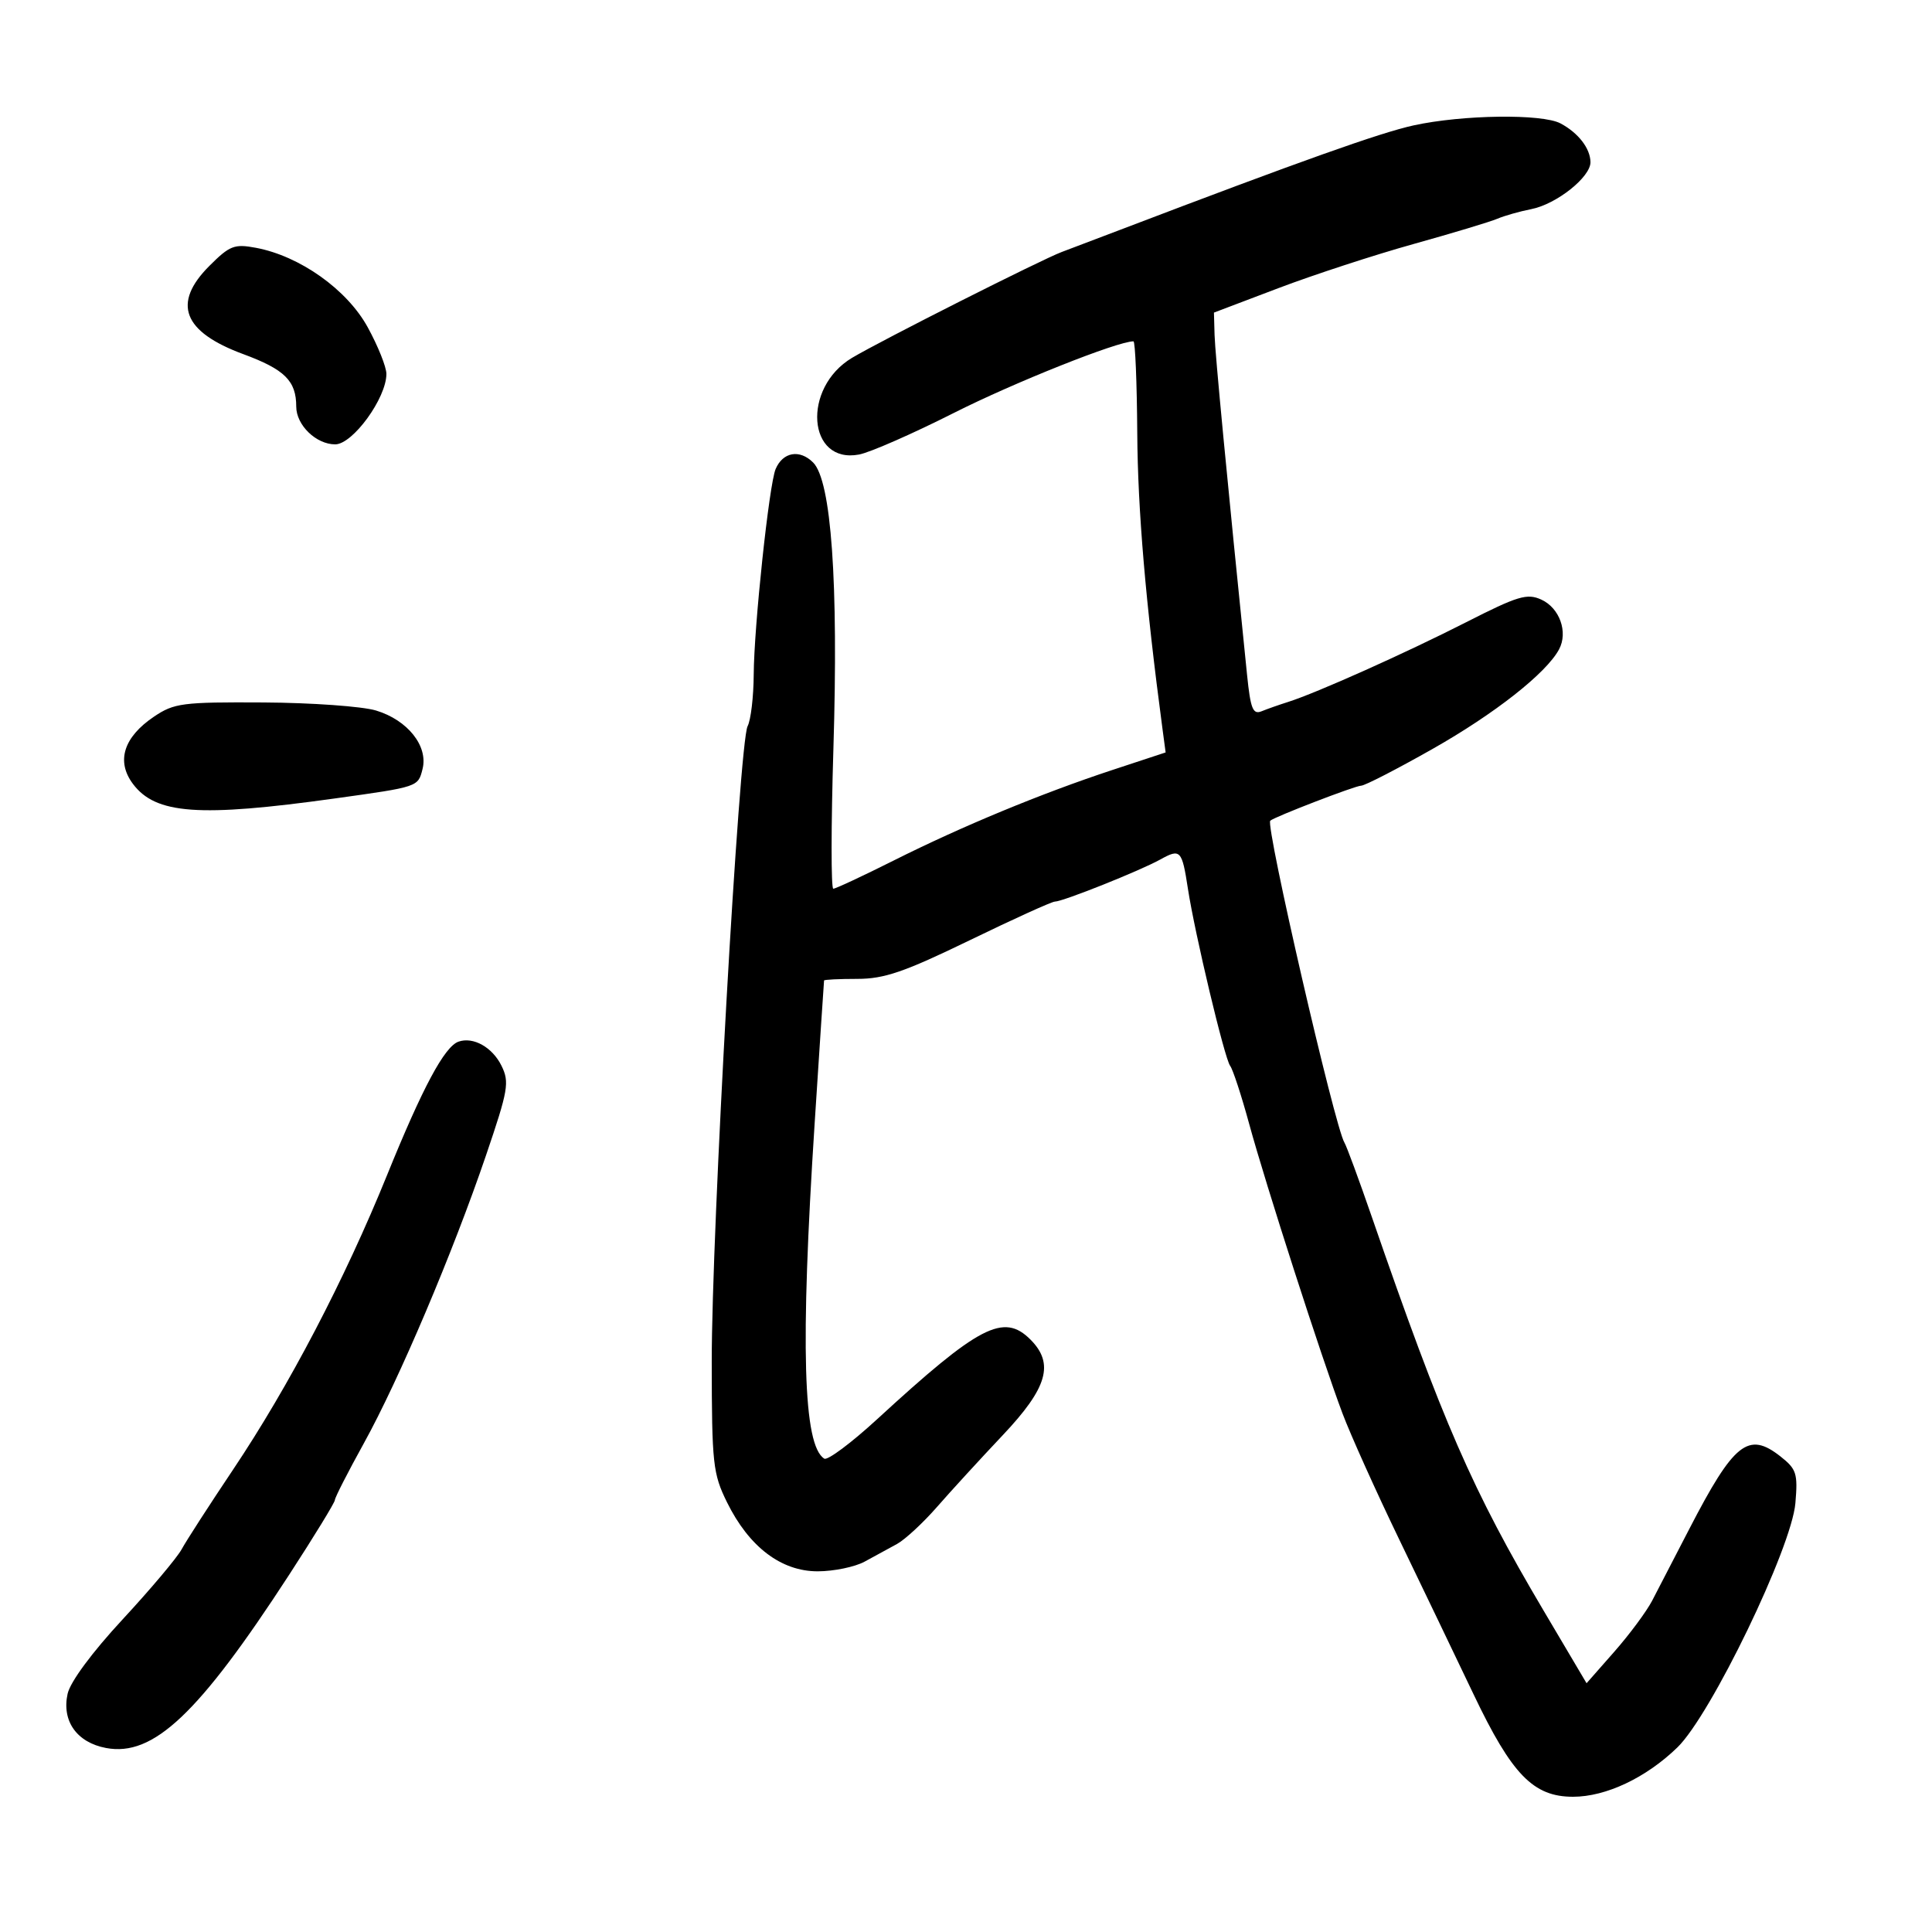 <svg xmlns="http://www.w3.org/2000/svg" width="300" height="300" viewBox="0 0 300 300" version="1.1">
	<path d="M 219.500 19.471 C 214.333 20.601, 201.940 25.012, 174 35.663 C 170.425 37.026, 166.316 38.585, 164.870 39.127 C 161.688 40.319, 136.785 52.890, 132.302 55.567 C 124.499 60.227, 125.370 72.103, 133.404 70.577 C 135.107 70.253, 141.721 67.350, 148.102 64.126 C 157.440 59.407, 173.548 52.986, 176.003 53.004 C 176.277 53.006, 176.542 59.418, 176.593 67.254 C 176.670 79.221, 177.892 93.543, 180.508 113.168 L 180.998 116.837 172.749 119.556 C 161.715 123.193, 149.385 128.297, 138.770 133.621 C 133.968 136.030, 129.749 138, 129.393 138 C 129.037 138, 129.045 128.213, 129.411 116.250 C 130.203 90.376, 129.087 74.643, 126.260 71.816 C 124.173 69.729, 121.571 70.181, 120.440 72.827 C 119.432 75.186, 117.079 97.262, 117.036 104.764 C 117.016 108.209, 116.589 111.809, 116.087 112.764 C 114.783 115.243, 110.496 191.243, 110.518 211.500 C 110.535 227.316, 110.701 228.833, 112.892 233.279 C 116.302 240.197, 121.303 244.002, 126.978 243.994 C 129.465 243.990, 132.738 243.315, 134.250 242.494 C 135.762 241.672, 138.027 240.438, 139.282 239.750 C 140.537 239.063, 143.333 236.475, 145.496 234 C 147.658 231.525, 152.256 226.506, 155.714 222.847 C 162.662 215.494, 163.744 211.744, 160 208 C 155.841 203.841, 152.047 205.813, 136.209 220.367 C 132.199 224.052, 128.503 226.811, 127.996 226.498 C 124.704 224.463, 124.258 209.034, 126.494 174.500 C 127.278 162.400, 127.937 152.387, 127.960 152.250 C 127.982 152.113, 130.300 152, 133.110 152 C 137.316 152, 140.408 150.938, 150.581 146 C 157.378 142.700, 163.326 140, 163.798 140 C 165.033 140, 177.016 135.214, 180.181 133.457 C 183.293 131.729, 183.538 131.988, 184.459 138 C 185.526 144.967, 190.155 164.382, 191.015 165.500 C 191.438 166.050, 192.766 170.100, 193.966 174.500 C 196.536 183.922, 205.240 210.926, 208.471 219.500 C 209.715 222.800, 213.664 231.575, 217.248 239 C 220.831 246.425, 226.041 257.276, 228.825 263.113 C 234.769 275.577, 238.095 279, 244.261 279 C 249.374 279, 255.614 276.048, 260.470 271.332 C 265.680 266.272, 278.195 240.363, 278.787 233.410 C 279.181 228.790, 278.965 228.118, 276.453 226.142 C 271.479 222.229, 269.246 224.010, 262.316 237.409 C 260.015 241.859, 257.419 246.872, 256.548 248.548 C 255.677 250.224, 253.028 253.795, 250.662 256.484 L 246.361 261.372 239.667 250.059 C 228.631 231.404, 224.050 220.902, 213.013 188.954 C 211.010 183.154, 209.097 177.967, 208.764 177.427 C 207.268 175.006, 196.473 128.160, 197.245 127.438 C 197.879 126.845, 210.455 122, 211.359 122 C 211.916 122, 216.886 119.444, 222.403 116.321 C 232.110 110.825, 240.111 104.530, 242.089 100.833 C 243.520 98.160, 242.179 94.402, 239.331 93.105 C 237.125 92.100, 235.695 92.530, 227.658 96.622 C 218.216 101.430, 204.400 107.614, 200 109.003 C 198.625 109.437, 196.777 110.087, 195.893 110.448 C 194.553 110.995, 194.180 110.059, 193.644 104.802 C 190.521 74.184, 188.681 54.935, 188.598 52.020 L 188.500 48.540 198.500 44.747 C 204 42.660, 213.450 39.574, 219.500 37.889 C 225.550 36.203, 231.400 34.440, 232.500 33.970 C 233.600 33.501, 235.973 32.827, 237.774 32.474 C 241.700 31.703, 247.013 27.477, 246.968 25.161 C 246.927 23.020, 245.075 20.633, 242.316 19.163 C 239.461 17.643, 227.096 17.810, 219.500 19.471 M 32.510 41.290 C 26.701 47.099, 28.398 51.526, 37.759 54.983 C 44.212 57.366, 46 59.135, 46 63.134 C 46 66.007, 49.086 69, 52.048 69 C 54.774 69, 60 61.813, 60 58.063 C 60 56.983, 58.690 53.715, 57.089 50.800 C 53.875 44.950, 46.565 39.759, 39.736 38.478 C 36.386 37.850, 35.673 38.127, 32.510 41.290 M 23.911 111.281 C 19.194 114.460, 18.016 118.205, 20.631 121.708 C 24.162 126.436, 30.878 126.924, 52 123.983 C 65.001 122.173, 64.911 122.204, 65.615 119.398 C 66.507 115.845, 63.292 111.808, 58.394 110.329 C 56.252 109.683, 48.379 109.119, 40.898 109.077 C 28.324 109.006, 27.040 109.172, 23.911 111.281 M 71.199 161.746 C 69.023 162.506, 65.622 168.860, 60.091 182.500 C 53.511 198.725, 44.862 215.262, 36.181 228.216 C 32.507 233.699, 28.917 239.261, 28.204 240.575 C 27.491 241.889, 23.367 246.786, 19.039 251.458 C 14.278 256.597, 10.903 261.163, 10.496 263.017 C 9.568 267.245, 11.933 270.577, 16.468 271.428 C 23.813 272.806, 30.838 266.162, 44.884 244.553 C 48.798 238.532, 52 233.299, 52 232.924 C 52 232.550, 54.026 228.581, 56.502 224.105 C 61.944 214.265, 70.328 194.504, 75.470 179.396 C 78.919 169.263, 79.129 168.048, 77.875 165.496 C 76.459 162.616, 73.488 160.947, 71.199 161.746" stroke="none" fill="black" fill-rule="evenodd"/>
</svg>